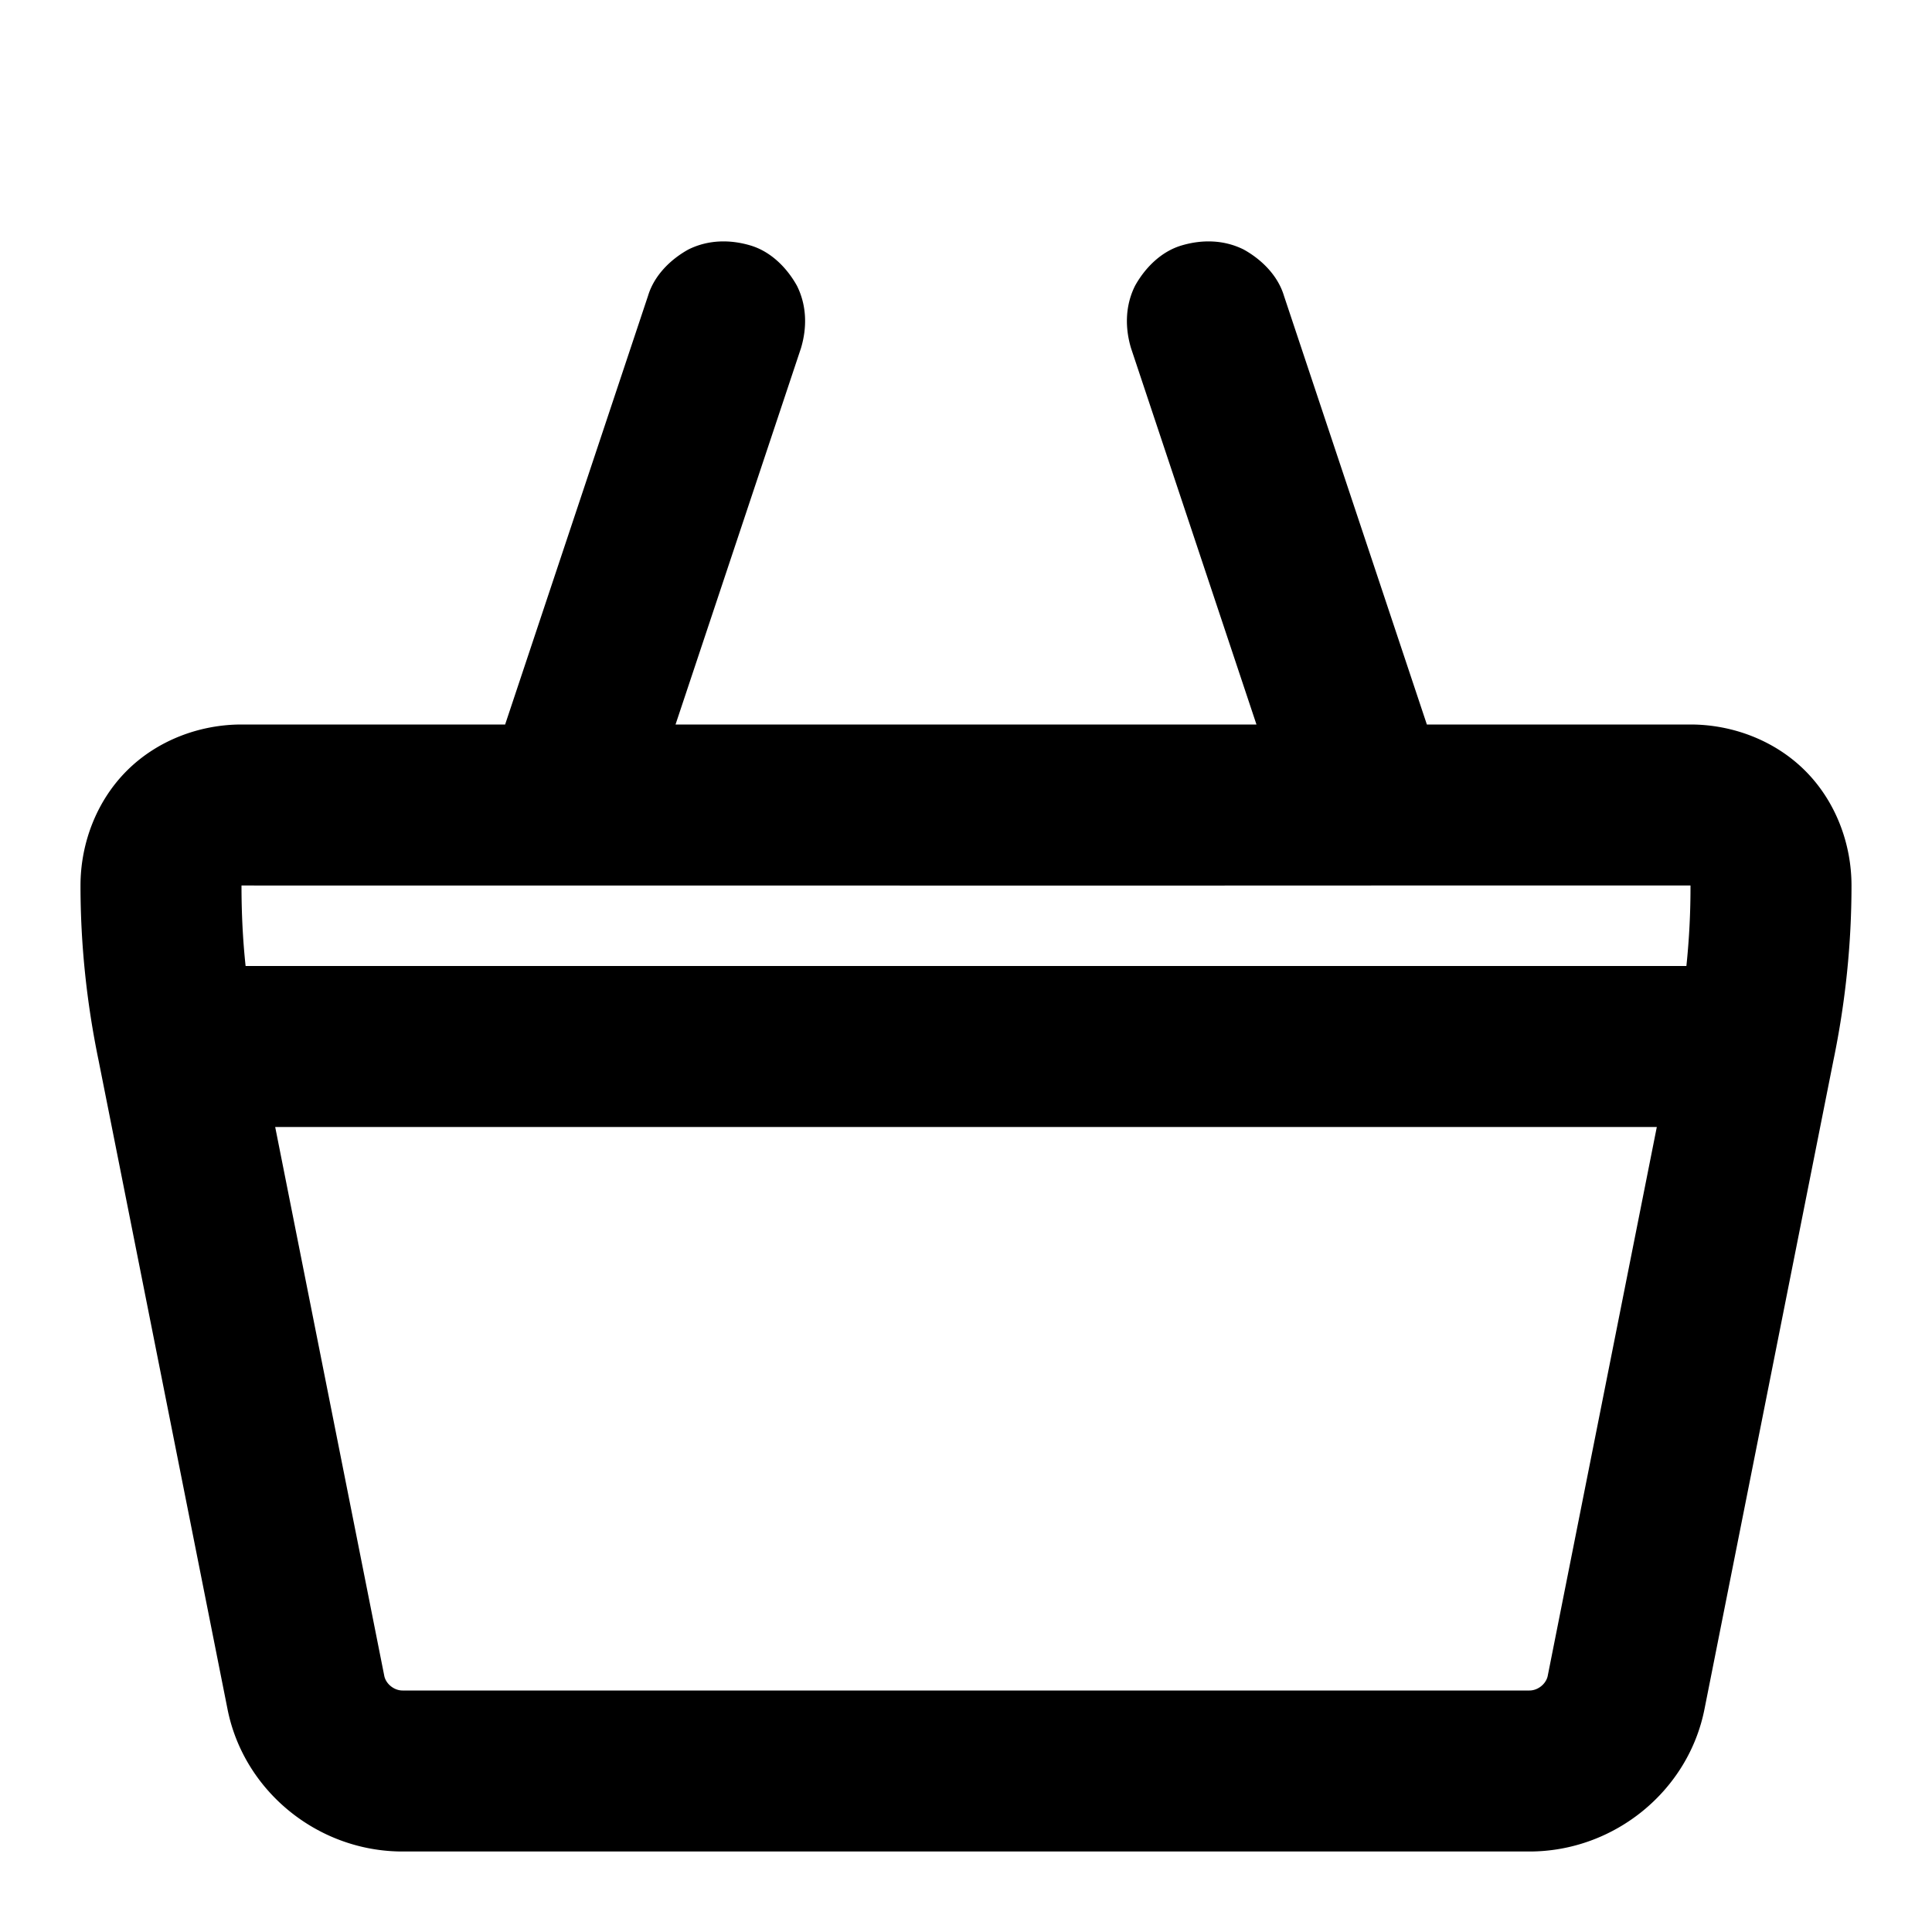 <svg xmlns="http://www.w3.org/2000/svg" style="isolation:isolate" width="96" height="96"><path d="M33.567 36L39.8 17.3c.3-1 .3-2.1-.2-3.1-.5-.9-1.3-1.7-2.3-2-1-.3-2.1-.3-3.1.2-.9.5-1.7 1.3-2 2.3L25.1 36H12c-2.1 0-4.2.8-5.7 2.3C4.8 39.8 4 41.9 4 44c0 2.9.3 5.8.9 8.7l6.4 32.2C12.1 89 15.8 92 20 92h56c4.2 0 7.9-3 8.7-7.1l6.4-32.2c.6-2.9.9-5.8.9-8.7 0-2.1-.8-4.2-2.3-5.7-1.5-1.5-3.6-2.3-5.7-2.3H70.9l-7.1-21.3c-.3-1-1.1-1.8-2-2.3-1-.5-2.1-.5-3.1-.2s-1.8 1.1-2.3 2c-.5 1-.5 2.1-.2 3.1L62.433 36H33.567zM12 44c0 1.34.062 2.678.204 4h71.592A37.49 37.49 0 0 0 84 44H68.152q-.134.006-56.152 0zm1.674 12h68.652L76.9 83.3c-.1.4-.5.7-.9.7H20c-.4 0-.8-.3-.9-.7L13.674 56z" fill-rule="evenodd"/></svg>